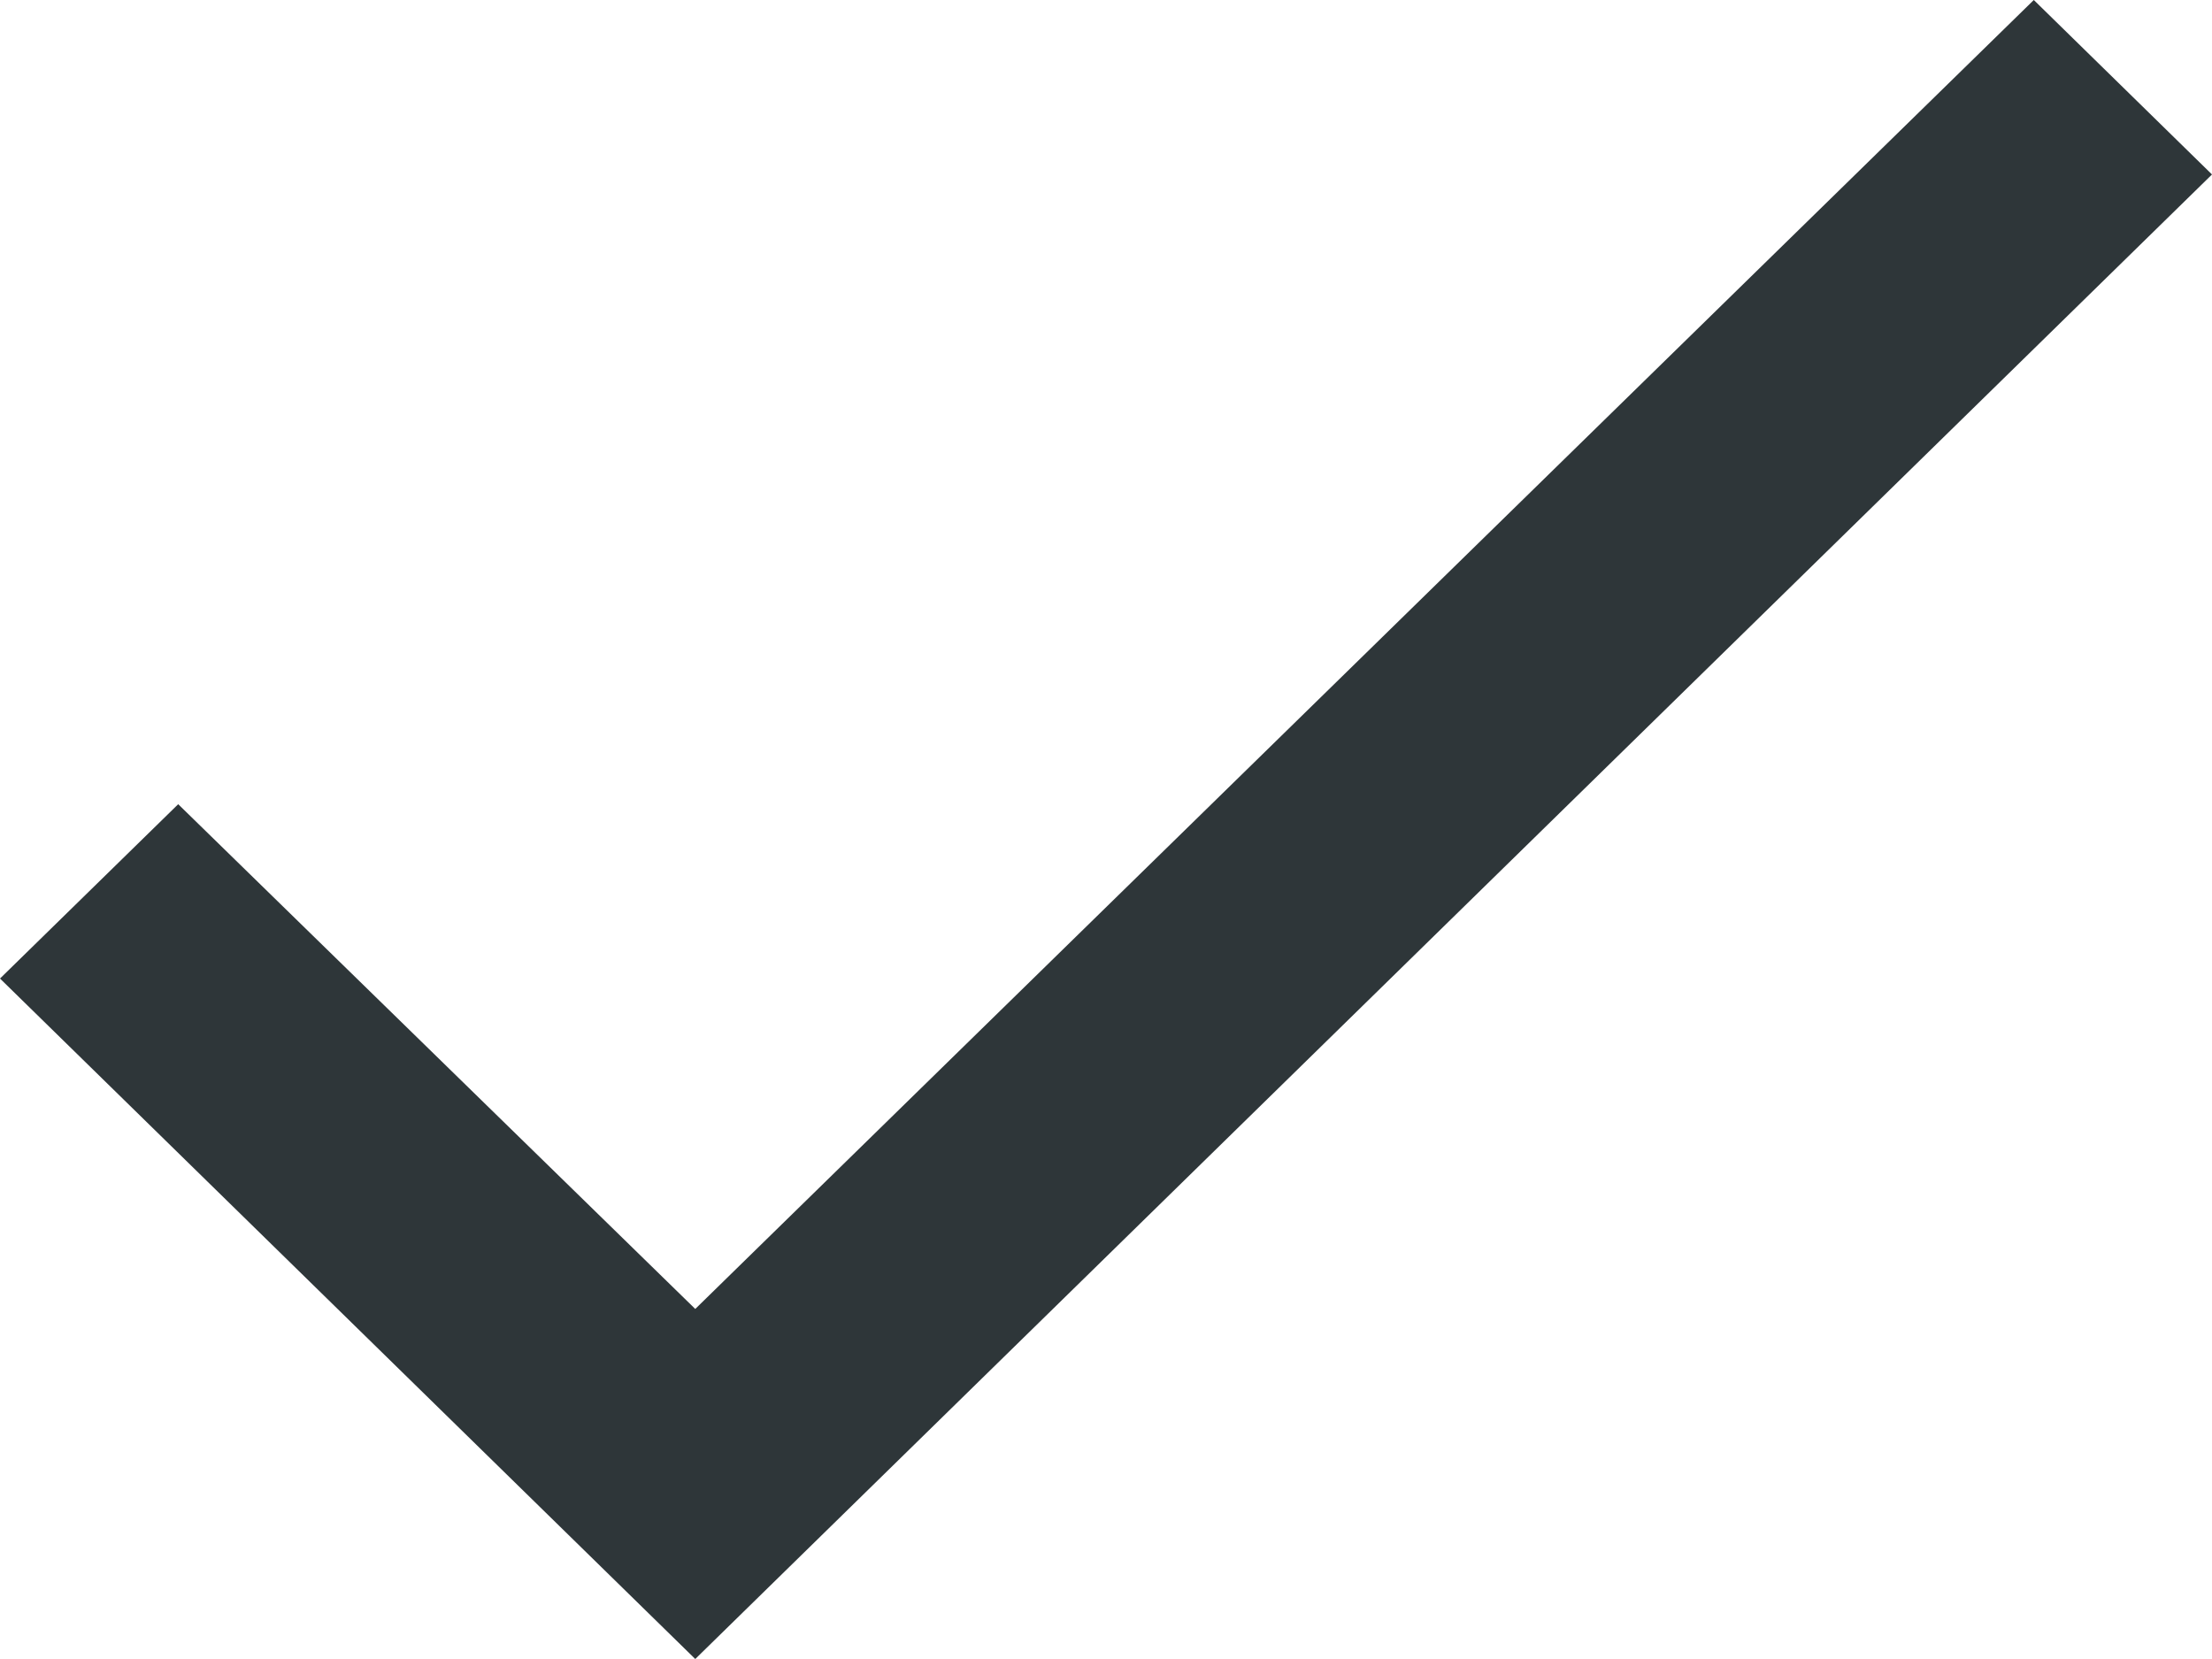 <svg width="16" height="12" viewBox="0 0 16 12" fill="none" xmlns="http://www.w3.org/2000/svg">
<path d="M16 1.262L5.029 12L0 7.078L1.289 5.817L5.029 9.468L14.711 0L16 1.262Z" fill="#2E3639"/>
</svg>
